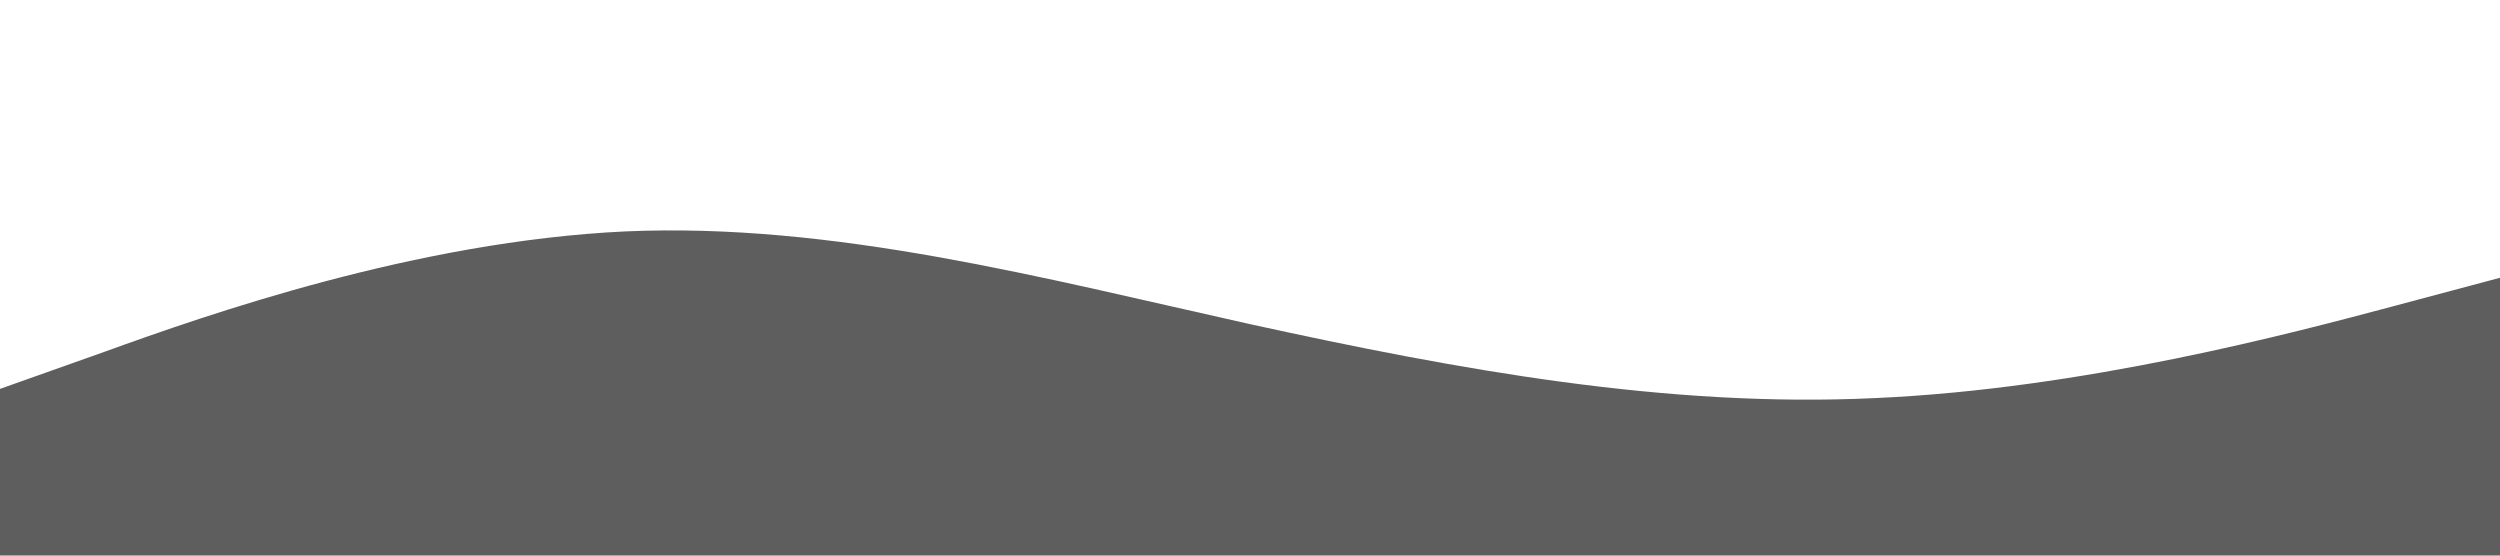 <?xml version="1.0" standalone="no"?><svg xmlns="http://www.w3.org/2000/svg" viewBox="0 0 1440 320"><path fill="#5E5E5E" fill-opacity="1" d="M0,224L60,202.7C120,181,240,139,360,133.3C480,128,600,160,720,186.7C840,213,960,235,1080,229.3C1200,224,1320,192,1380,176L1440,160L1440,320L1380,320C1320,320,1200,320,1080,320C960,320,840,320,720,320C600,320,480,320,360,320C240,320,120,320,60,320L0,320Z"></path></svg>